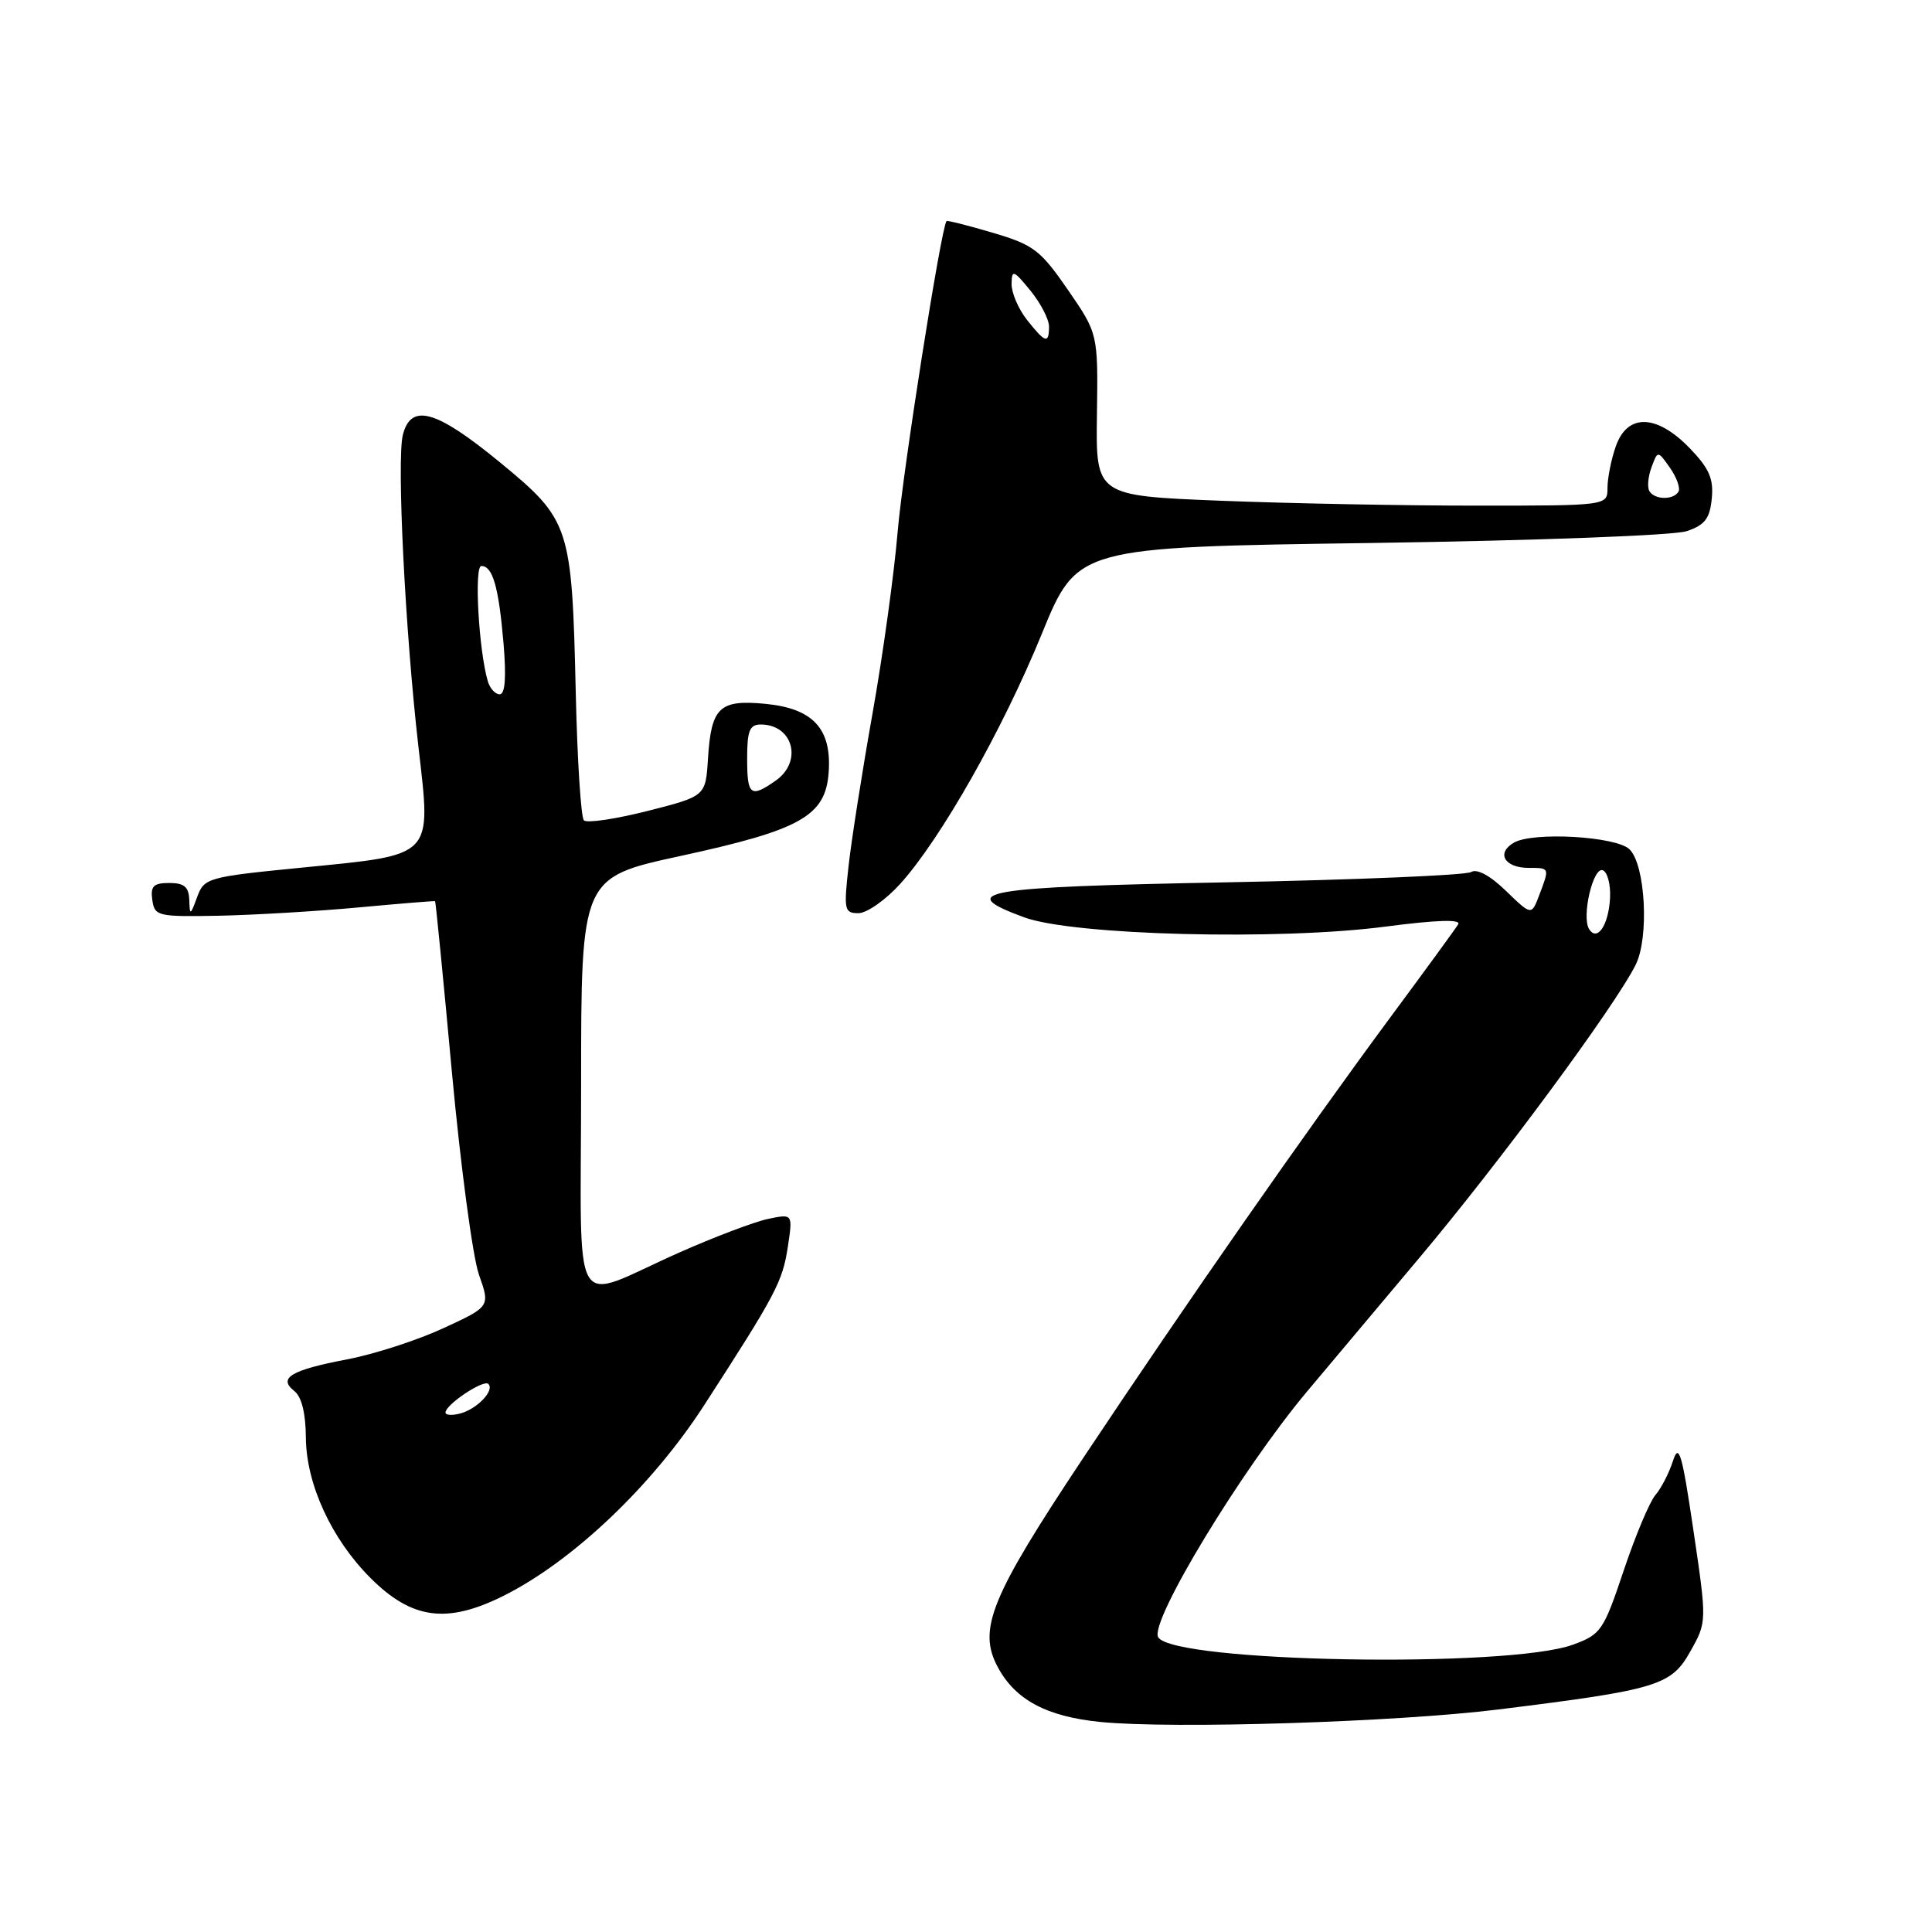 <?xml version="1.0" encoding="UTF-8" standalone="no"?>
<!DOCTYPE svg PUBLIC "-//W3C//DTD SVG 1.1//EN" "http://www.w3.org/Graphics/SVG/1.1/DTD/svg11.dtd" >
<svg xmlns="http://www.w3.org/2000/svg" xmlns:xlink="http://www.w3.org/1999/xlink" version="1.1" viewBox="0 0 256 256">
 <g >
 <path fill="currentColor"
d=" M 198.57 226.51 C 219.60 223.90 221.44 223.35 223.96 218.85 C 226.18 214.91 226.18 214.91 224.39 202.80 C 222.87 192.50 222.46 191.13 221.67 193.60 C 221.16 195.19 220.11 197.22 219.35 198.10 C 218.59 198.98 216.70 203.48 215.15 208.10 C 212.47 216.09 212.14 216.57 208.42 217.93 C 199.80 221.07 155.53 220.28 153.47 216.95 C 152.24 214.97 164.46 194.80 173.20 184.37 C 175.57 181.55 182.24 173.61 188.02 166.73 C 198.69 154.06 214.00 133.32 216.74 127.83 C 218.54 124.20 218.03 114.57 215.91 112.53 C 214.14 110.82 203.16 110.19 200.61 111.65 C 198.21 113.03 199.36 115.00 202.56 115.00 C 205.36 115.00 205.34 114.97 203.96 118.60 C 202.93 121.32 202.93 121.32 199.55 118.05 C 197.45 116.01 195.70 115.07 194.93 115.55 C 194.24 115.97 179.73 116.58 162.67 116.91 C 129.90 117.53 126.43 118.13 135.70 121.55 C 142.21 123.94 169.49 124.64 183.67 122.77 C 190.33 121.90 193.63 121.79 193.22 122.47 C 192.88 123.04 188.93 128.45 184.45 134.50 C 173.02 149.95 157.32 172.47 143.57 193.13 C 131.27 211.62 129.52 215.89 132.21 220.90 C 134.53 225.24 138.69 227.46 145.82 228.17 C 155.39 229.12 185.06 228.19 198.57 226.51 Z  M 66.69 211.47 C 75.85 206.90 86.37 196.92 93.29 186.22 C 102.87 171.41 103.69 169.83 104.40 165.16 C 105.05 160.83 105.05 160.83 101.78 161.51 C 99.97 161.89 94.67 163.90 90.00 165.97 C 75.32 172.48 77.00 175.36 77.00 143.71 C 77.00 116.28 77.00 116.28 90.17 113.42 C 106.09 109.97 109.37 108.13 109.80 102.39 C 110.23 96.57 107.75 93.87 101.40 93.26 C 95.32 92.68 94.24 93.71 93.81 100.53 C 93.50 105.50 93.50 105.50 85.79 107.46 C 81.55 108.53 77.76 109.10 77.37 108.70 C 76.98 108.31 76.49 100.68 76.29 91.75 C 75.78 69.63 75.54 68.91 66.23 61.25 C 57.78 54.31 54.45 53.37 53.38 57.63 C 52.55 60.92 53.69 83.70 55.45 99.00 C 57.14 113.72 57.62 113.22 40.15 114.95 C 27.45 116.20 27.06 116.32 26.12 118.87 C 25.22 121.33 25.15 121.35 25.08 119.25 C 25.02 117.52 24.41 117.00 22.43 117.00 C 20.34 117.00 19.92 117.42 20.18 119.25 C 20.49 121.40 20.89 121.49 29.00 121.34 C 33.67 121.24 42.00 120.75 47.50 120.24 C 53.00 119.73 57.57 119.36 57.65 119.41 C 57.73 119.46 58.74 129.66 59.88 142.08 C 61.03 154.50 62.64 166.56 63.46 168.89 C 64.96 173.13 64.96 173.13 58.73 176.00 C 55.30 177.59 49.58 179.44 46.00 180.12 C 38.53 181.55 36.80 182.59 39.00 184.32 C 39.97 185.08 40.51 187.28 40.53 190.50 C 40.58 196.66 43.92 203.92 49.09 209.09 C 54.57 214.57 59.20 215.20 66.69 211.47 Z  M 119.28 117.12 C 124.67 111.15 132.84 96.73 138.04 84.00 C 142.74 72.50 142.74 72.50 181.62 71.95 C 203.60 71.63 221.80 70.95 223.50 70.38 C 225.91 69.57 226.56 68.71 226.82 66.06 C 227.08 63.43 226.47 62.05 223.88 59.37 C 219.49 54.85 215.63 54.76 214.10 59.15 C 213.49 60.88 213.00 63.36 213.00 64.65 C 213.00 67.00 213.00 67.00 195.66 67.00 C 186.12 67.00 170.87 66.71 161.76 66.35 C 145.20 65.69 145.20 65.69 145.35 54.95 C 145.50 44.21 145.50 44.21 141.50 38.40 C 137.86 33.13 136.96 32.44 131.54 30.84 C 128.27 29.87 125.51 29.18 125.42 29.29 C 124.69 30.21 119.60 62.59 118.94 70.50 C 118.48 76.00 116.99 86.80 115.62 94.50 C 114.25 102.20 112.82 111.31 112.44 114.75 C 111.79 120.58 111.88 121.00 113.75 121.00 C 114.86 121.00 117.35 119.25 119.28 117.12 Z  M 210.56 123.10 C 209.55 121.46 211.08 114.86 212.37 115.31 C 212.99 115.53 213.43 117.18 213.34 118.97 C 213.16 122.57 211.64 124.84 210.56 123.10 Z  M 59.03 187.16 C 59.08 186.08 64.09 182.75 64.71 183.38 C 65.57 184.24 63.21 186.71 60.97 187.30 C 59.89 187.58 59.01 187.52 59.03 187.16 Z  M 99.00 100.50 C 99.00 96.83 99.33 96.00 100.80 96.00 C 105.09 96.00 106.40 100.91 102.78 103.44 C 99.45 105.77 99.00 105.42 99.00 100.50 Z  M 64.63 90.25 C 63.43 86.11 62.81 75.00 63.78 75.00 C 65.29 75.00 66.08 77.76 66.72 85.25 C 67.10 89.76 66.93 92.00 66.21 92.00 C 65.62 92.00 64.91 91.21 64.63 90.25 Z  M 218.56 65.09 C 218.25 64.59 218.37 63.17 218.83 61.93 C 219.66 59.68 219.66 59.68 221.29 62.00 C 222.18 63.28 222.68 64.70 222.40 65.16 C 221.71 66.28 219.26 66.23 218.56 65.09 Z  M 136.07 42.37 C 134.93 40.92 134.02 38.78 134.04 37.62 C 134.07 35.69 134.30 35.77 136.53 38.50 C 137.88 40.15 138.99 42.29 139.00 43.25 C 139.00 45.61 138.51 45.46 136.07 42.37 Z "/>
</g>
</svg>